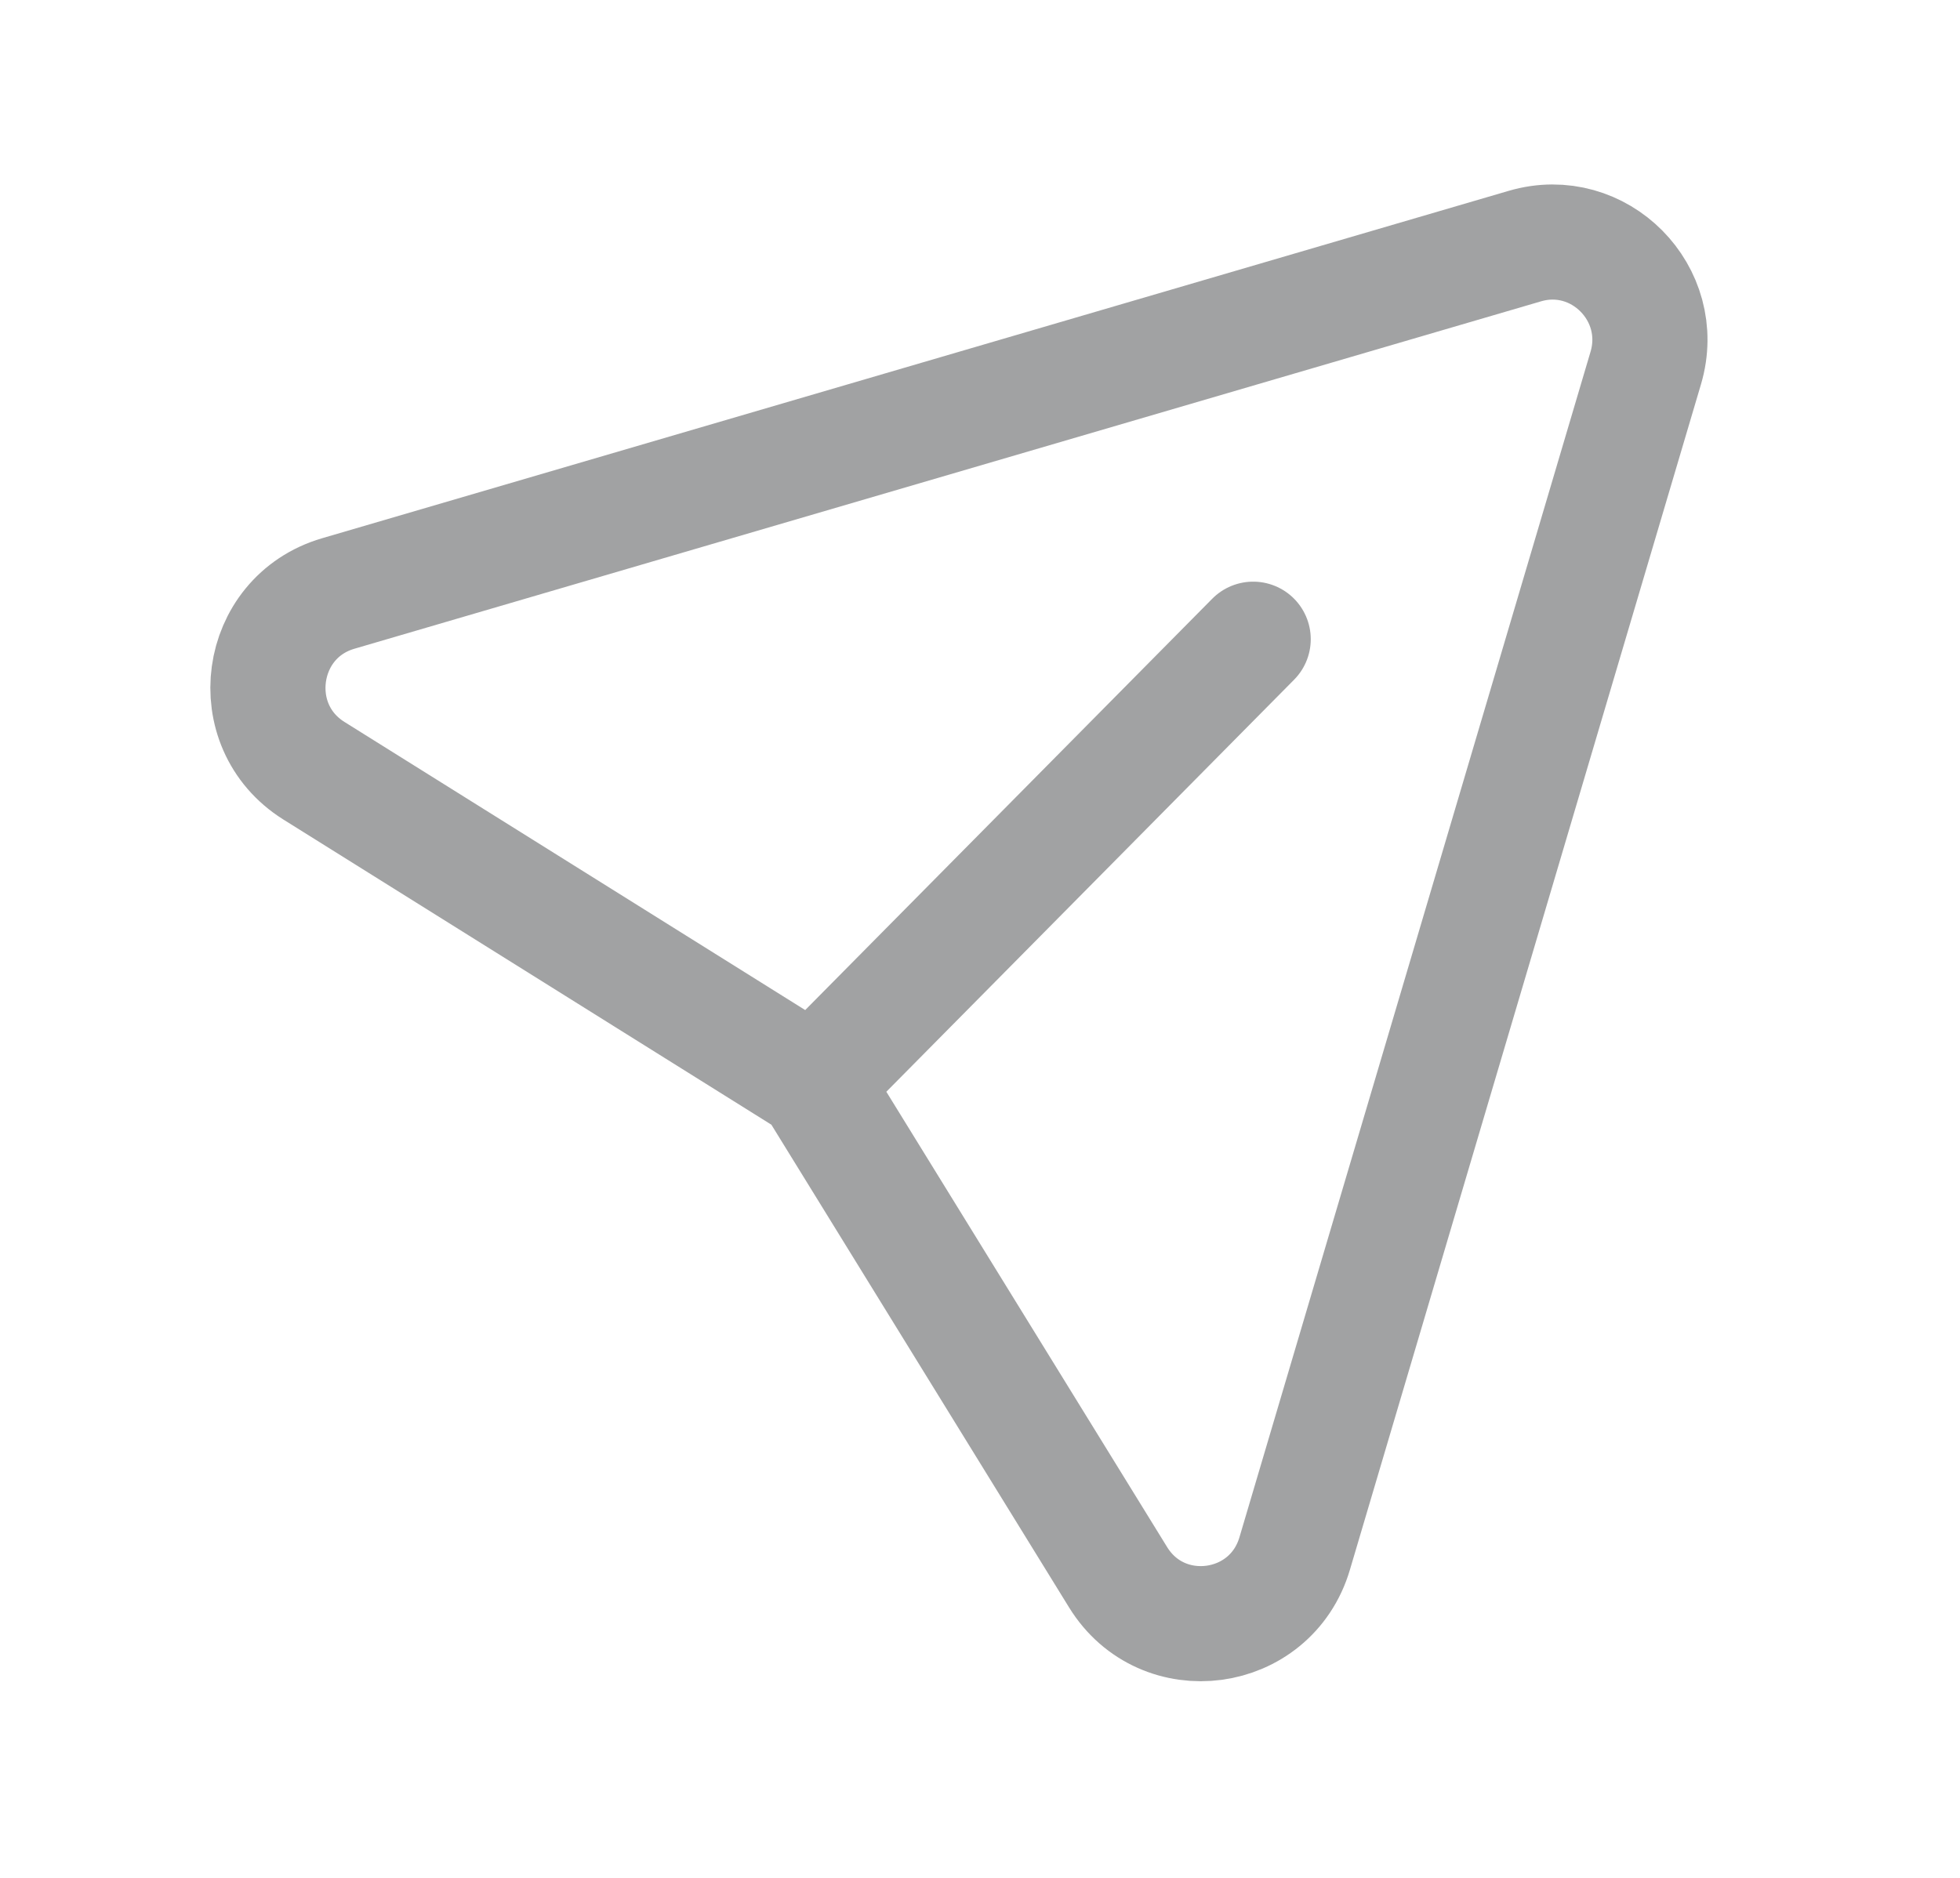 <svg width="24" height="23" viewBox="0 0 24 23" fill="none" xmlns="http://www.w3.org/2000/svg">
<path d="M15.345 7.829L9.964 13.268L3.844 9.44C2.967 8.891 3.15 7.559 4.142 7.269L18.672 3.014C19.58 2.748 20.422 3.597 20.152 4.508L15.853 19.028C15.559 20.021 14.234 20.199 13.691 19.318L9.961 13.268" stroke="#A1A2A3" stroke-width="1.41" stroke-linecap="round" stroke-linejoin="round"/>
</svg>
